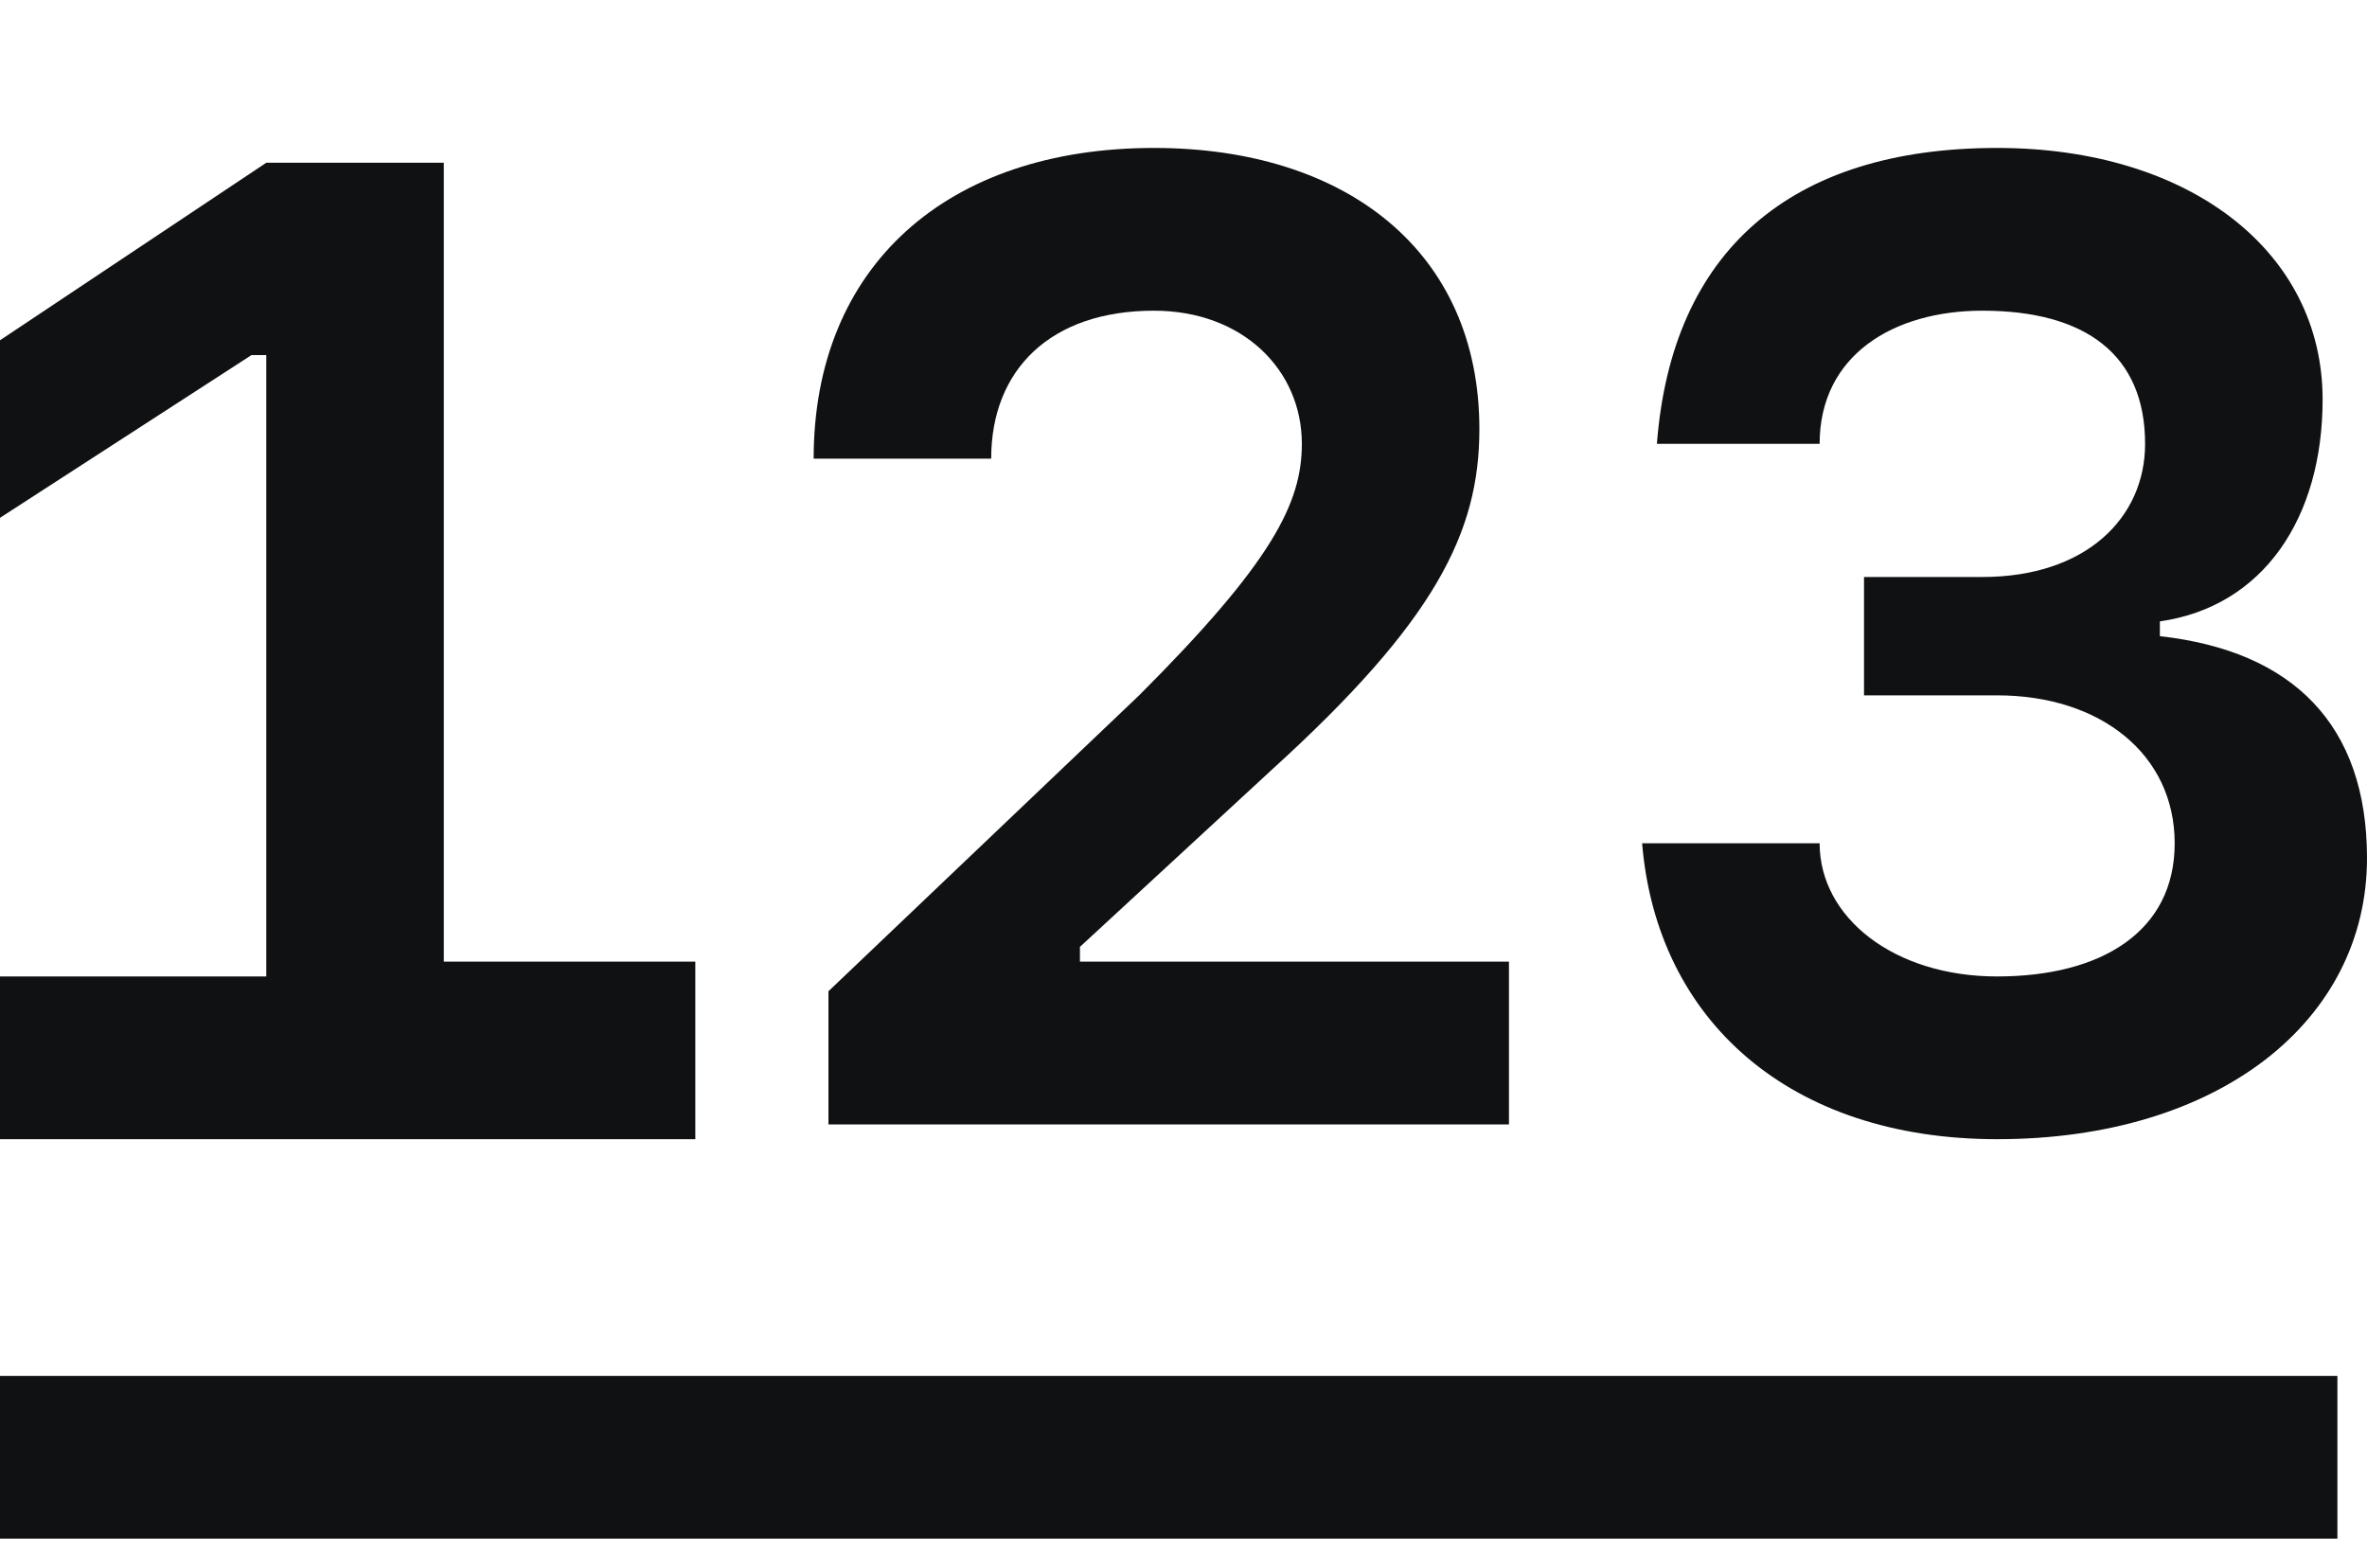 <?xml version="1.0" encoding="utf-8"?>
<!-- Generator: Adobe Illustrator 27.2.0, SVG Export Plug-In . SVG Version: 6.00 Build 0)  -->
<svg version="1.1" id="Capa_1" xmlns="http://www.w3.org/2000/svg" xmlns:xlink="http://www.w3.org/1999/xlink" x="0px" y="0px"
	 viewBox="0 0 16 10.6" style="enable-background:new 0 0 16 10.6;" xml:space="preserve">
<style type="text/css">
	.st0{fill-rule:evenodd;clip-rule:evenodd;fill:#101112;}
	.st1{fill:#101112;}
</style>
<g>
	<path class="st0" d="M15.8,10.4H0V9.3h15.8V10.4z"/>
	<path class="st1" d="M3,6.5V1.1H1.8L0,2.3v1.2l1.7-1.1h0.1v4.2H0v1.1h4.7V6.5H3z"/>
	<path class="st1" d="M5.5,3.1L5.5,3.1l1.2,0v0c0-0.6,0.4-1,1.1-1c0.6,0,1,0.4,1,0.9c0,0.4-0.2,0.8-1.1,1.7L5.6,6.7v0.9h4.6V6.5H7.3
		V6.4l1.3-1.2C9.7,4.2,10,3.6,10,2.9C10,1.7,9.1,1,7.8,1C6.4,1,5.5,1.8,5.5,3.1z"/>
	<path class="st1" d="M12.7,4.7h0.8c0.7,0,1.2,0.4,1.2,1c0,0.6-0.5,0.9-1.2,0.9c-0.7,0-1.2-0.4-1.2-0.9h-1.2c0.1,1.2,1,2,2.4,2
		C15,7.7,16,6.9,16,5.8c0-0.9-0.5-1.4-1.4-1.5V4.2c0.7-0.1,1.1-0.7,1.1-1.5c0-1-0.9-1.7-2.2-1.7c-1.4,0-2.2,0.7-2.3,2h1.1
		c0-0.6,0.5-0.9,1.1-0.9c0.7,0,1.1,0.3,1.1,0.9c0,0.5-0.4,0.9-1.1,0.9h-0.8V4.7z"/>
</g>
</svg>
